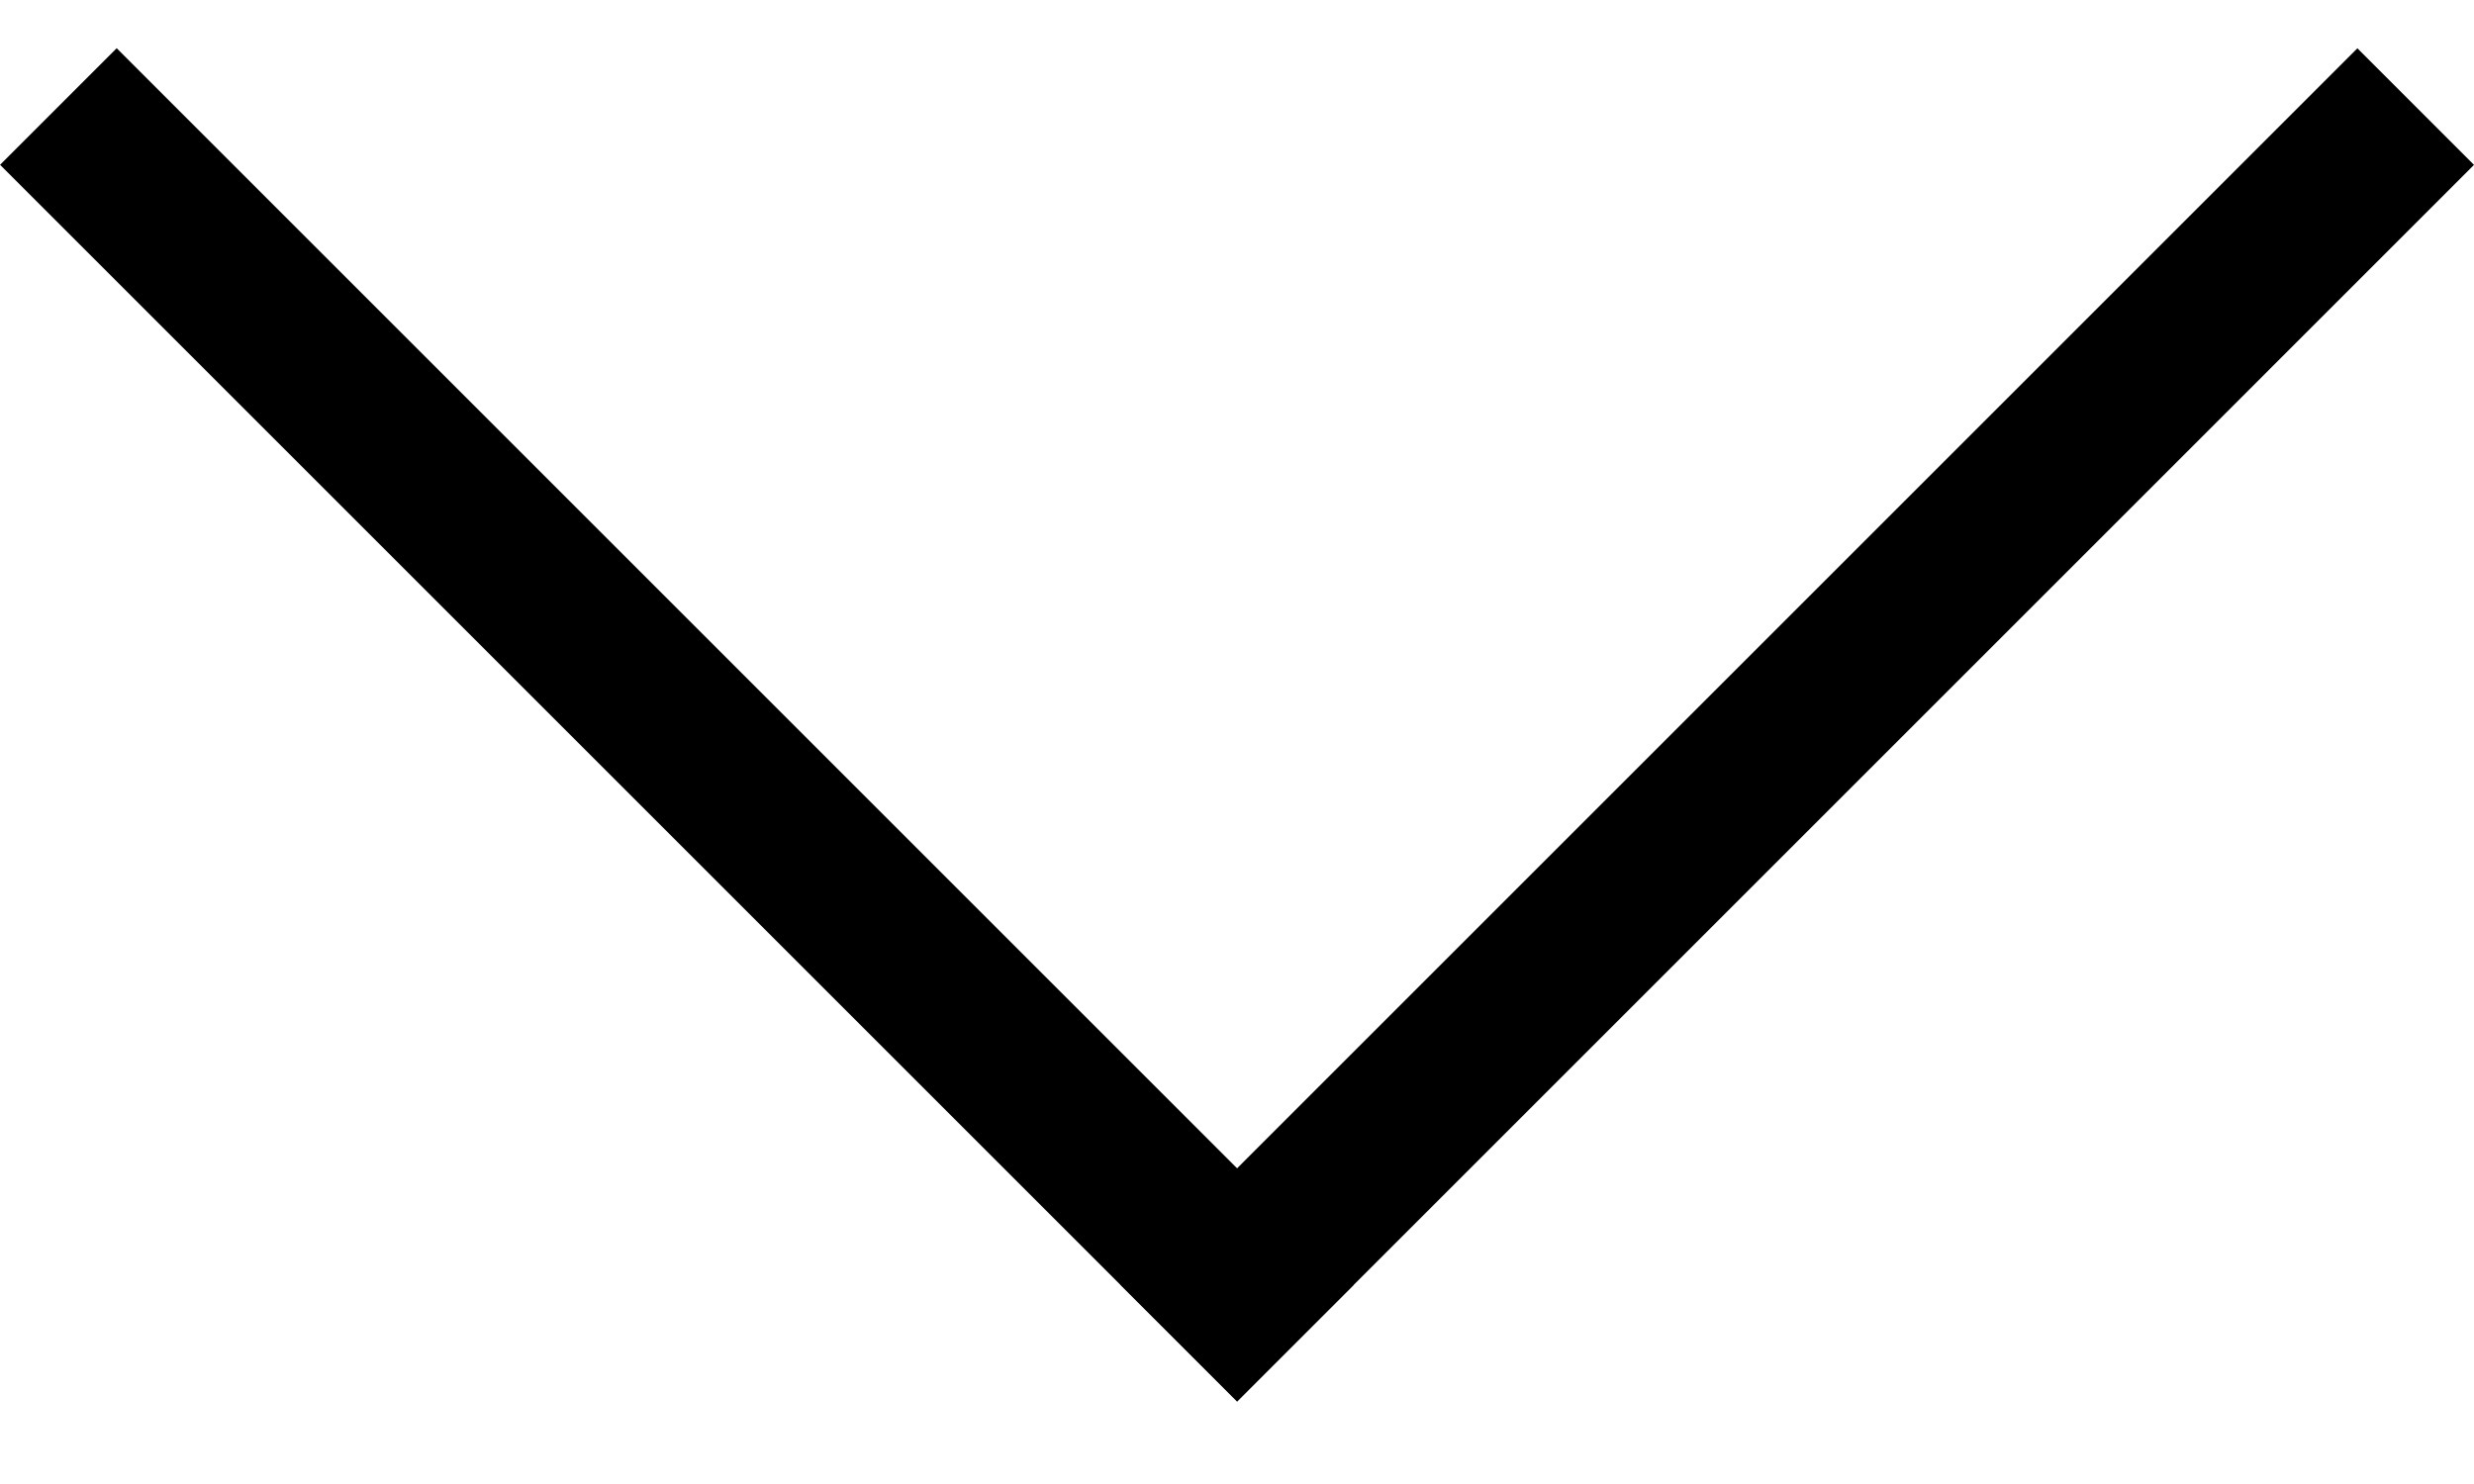 <svg width="15" height="9" viewBox="0 0 15 9" fill="none" xmlns="http://www.w3.org/2000/svg">
<line x1="0.354" y1="0.646" x2="7.854" y2="8.146" stroke="black"/>
<line y1="-0.5" x2="10.607" y2="-0.5" transform="matrix(-0.707 0.707 0.707 0.707 15 1)" stroke="black"/>
</svg>
